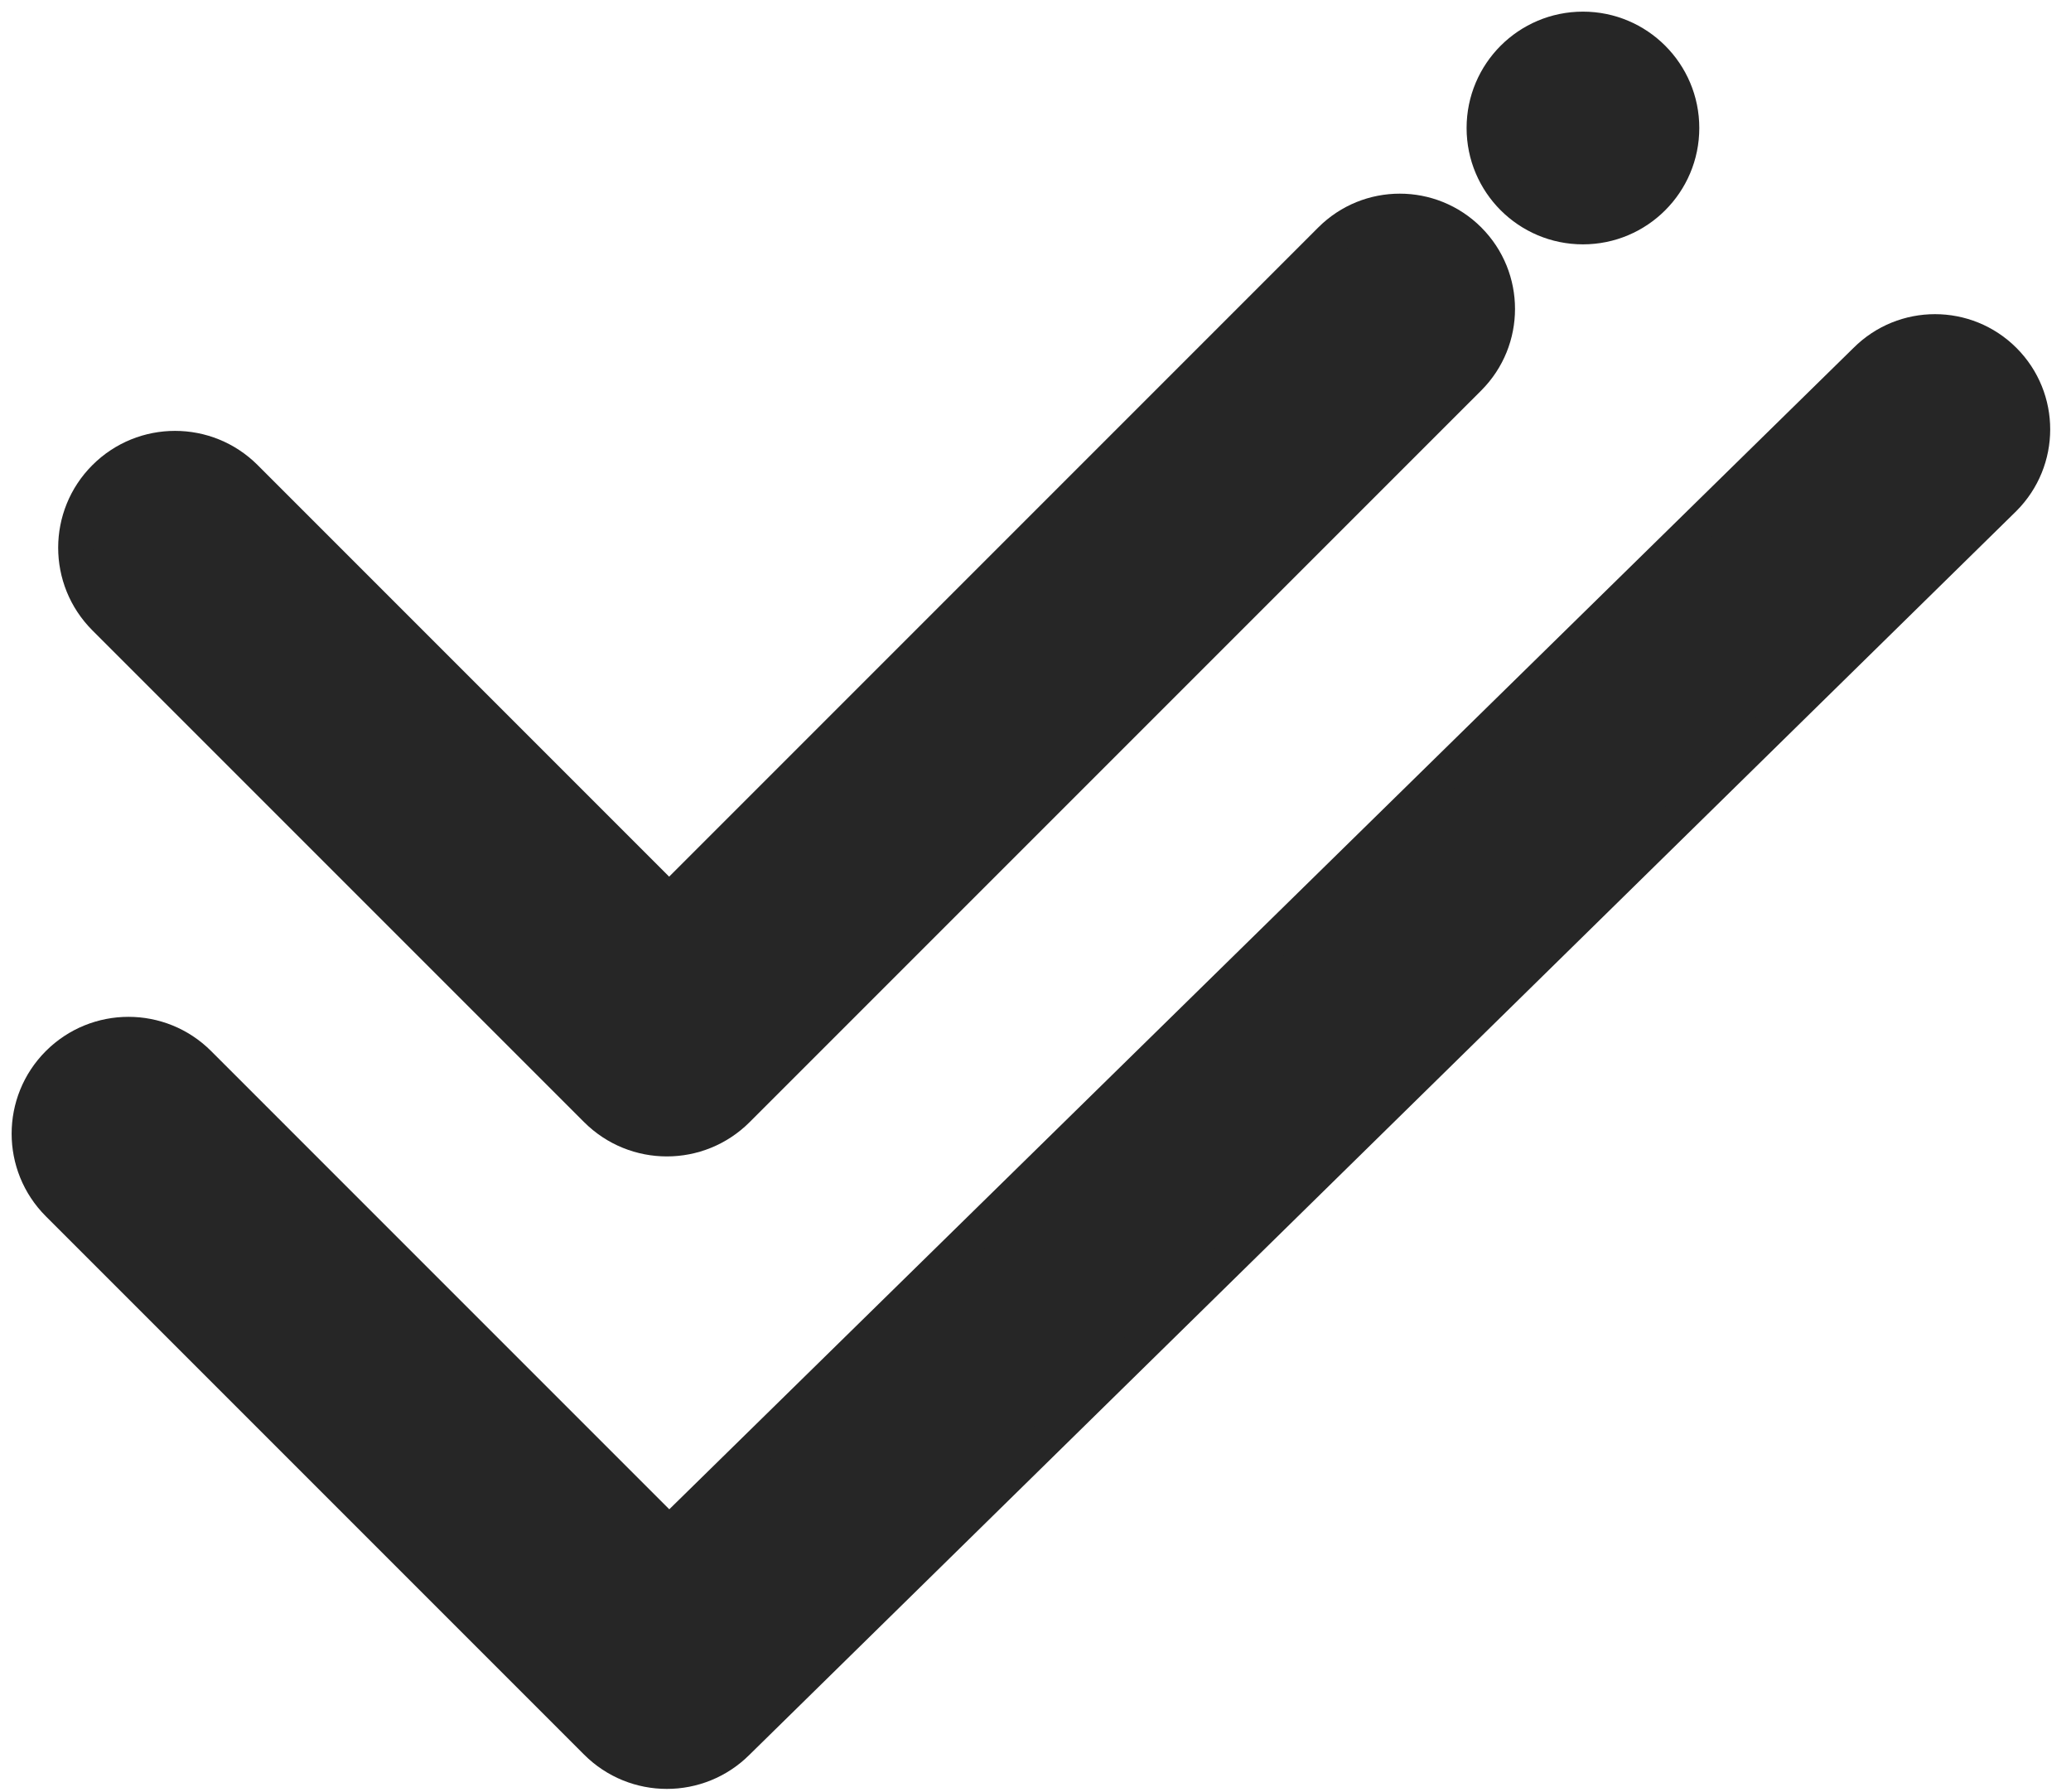 <?xml version="1.0" encoding="UTF-8"?>
<svg width="89px" height="77px" viewBox="0 0 89 77" version="1.1" xmlns="http://www.w3.org/2000/svg" xmlns:xlink="http://www.w3.org/1999/xlink">
    <!-- Generator: Sketch 57.1 (83088) - https://sketch.com -->
    <title>Group</title>
    <desc>Created with Sketch.</desc>
    <g id="Page-1" stroke="none" stroke-width="1" fill="none" fill-rule="evenodd">
        <g id="Complete-Active" transform="translate(-6, -13)" fill="#262626" stroke="#262626" stroke-width="1.5">
            <g id="Group" transform="translate(8, 15)">
                <path d="M26.756,36.731 L55.183,8.303 C56.825,6.661 59.485,6.661 61.127,8.303 C62.767,9.944 62.767,12.605 61.127,14.247 L29.686,45.687 C28.014,47.36 25.303,47.36 23.631,45.687 L2.501,24.557 C0.833,22.889 0.833,20.184 2.501,18.516 C4.17,16.848 6.874,16.848 8.543,18.516 L26.756,36.731 Z" id="Fill-10"></path>
                <path d="M26.757,63.91 L78.183,13.481 C79.825,11.839 82.485,11.839 84.127,13.481 C85.767,15.122 85.767,17.782 84.122,19.429 L29.686,72.865 C28.014,74.538 25.303,74.538 23.631,72.865 L0.501,49.735 C-1.167,48.067 -1.167,45.363 0.501,43.694 C2.17,42.027 4.874,42.027 6.543,43.695 L26.757,63.91 Z" id="Fill-10"></path>
                <circle id="Oval" cx="66.026" cy="3.5" r="4.25"></circle>
            </g>
        </g>
    </g>
</svg>